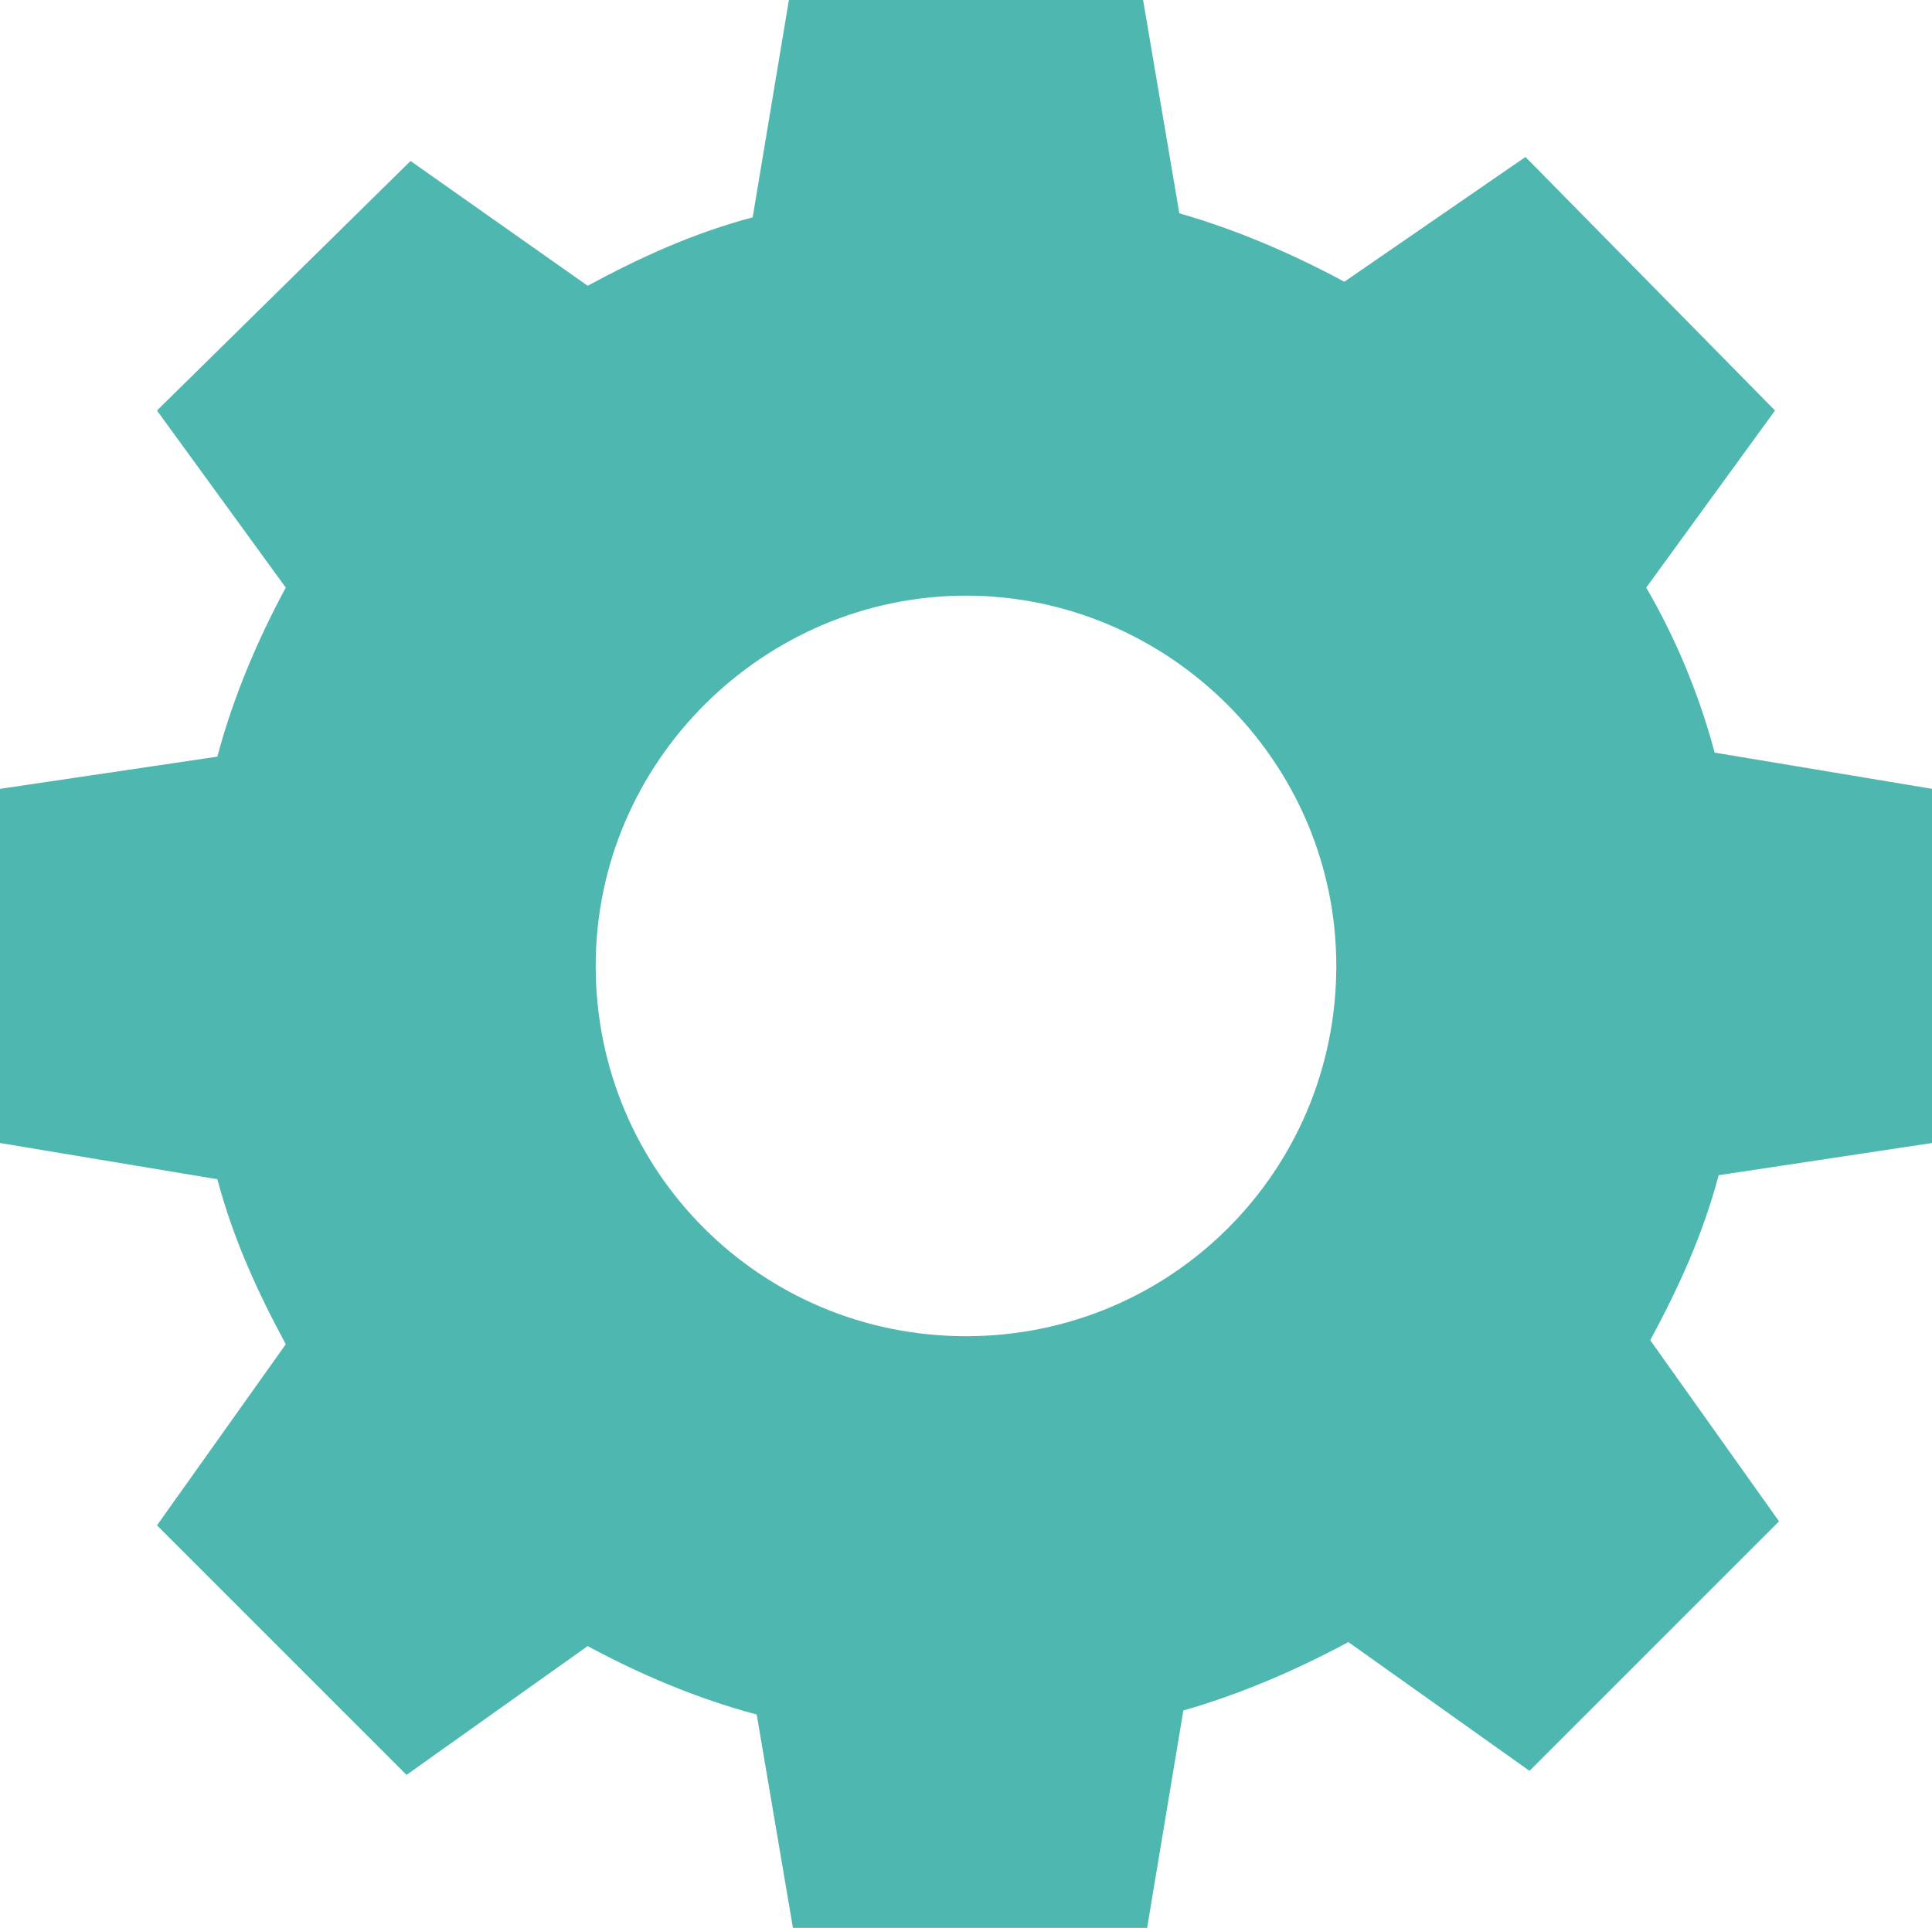 <svg xmlns="http://www.w3.org/2000/svg" width="280" height="279.416" viewBox="340 140 280 279.416"><path fill="#4eb7af" d="M620 305.666v-51.333l-31.5-5.25c-2.333-8.75-5.833-16.917-9.917-23.917L597.25 199.5l-36.167-36.75-26.25 18.083c-7.583-4.083-15.75-7.583-23.916-9.917L505.667 140h-51.334l-5.25 31.5c-8.75 2.333-16.333 5.833-23.916 9.916L399.5 163.333 362.75 199.5l18.667 25.666c-4.083 7.584-7.583 15.75-9.917 24.5l-31.5 4.667v51.333l31.5 5.25c2.333 8.75 5.833 16.334 9.917 23.917l-18.667 26.25 36.167 36.167 26.25-18.667c7.583 4.083 15.75 7.583 24.5 9.917l5.25 30.916h51.333l5.25-31.5c8.167-2.333 16.333-5.833 23.917-9.916l26.25 18.666 36.166-36.166-18.666-26.25c4.083-7.584 7.583-15.167 9.916-23.917L620 305.666zm-140 28c-29.75 0-53.667-23.916-53.667-53.666s24.5-53.667 53.667-53.667S533.667 250.25 533.667 280 509.75 333.666 480 333.666z"/></svg>